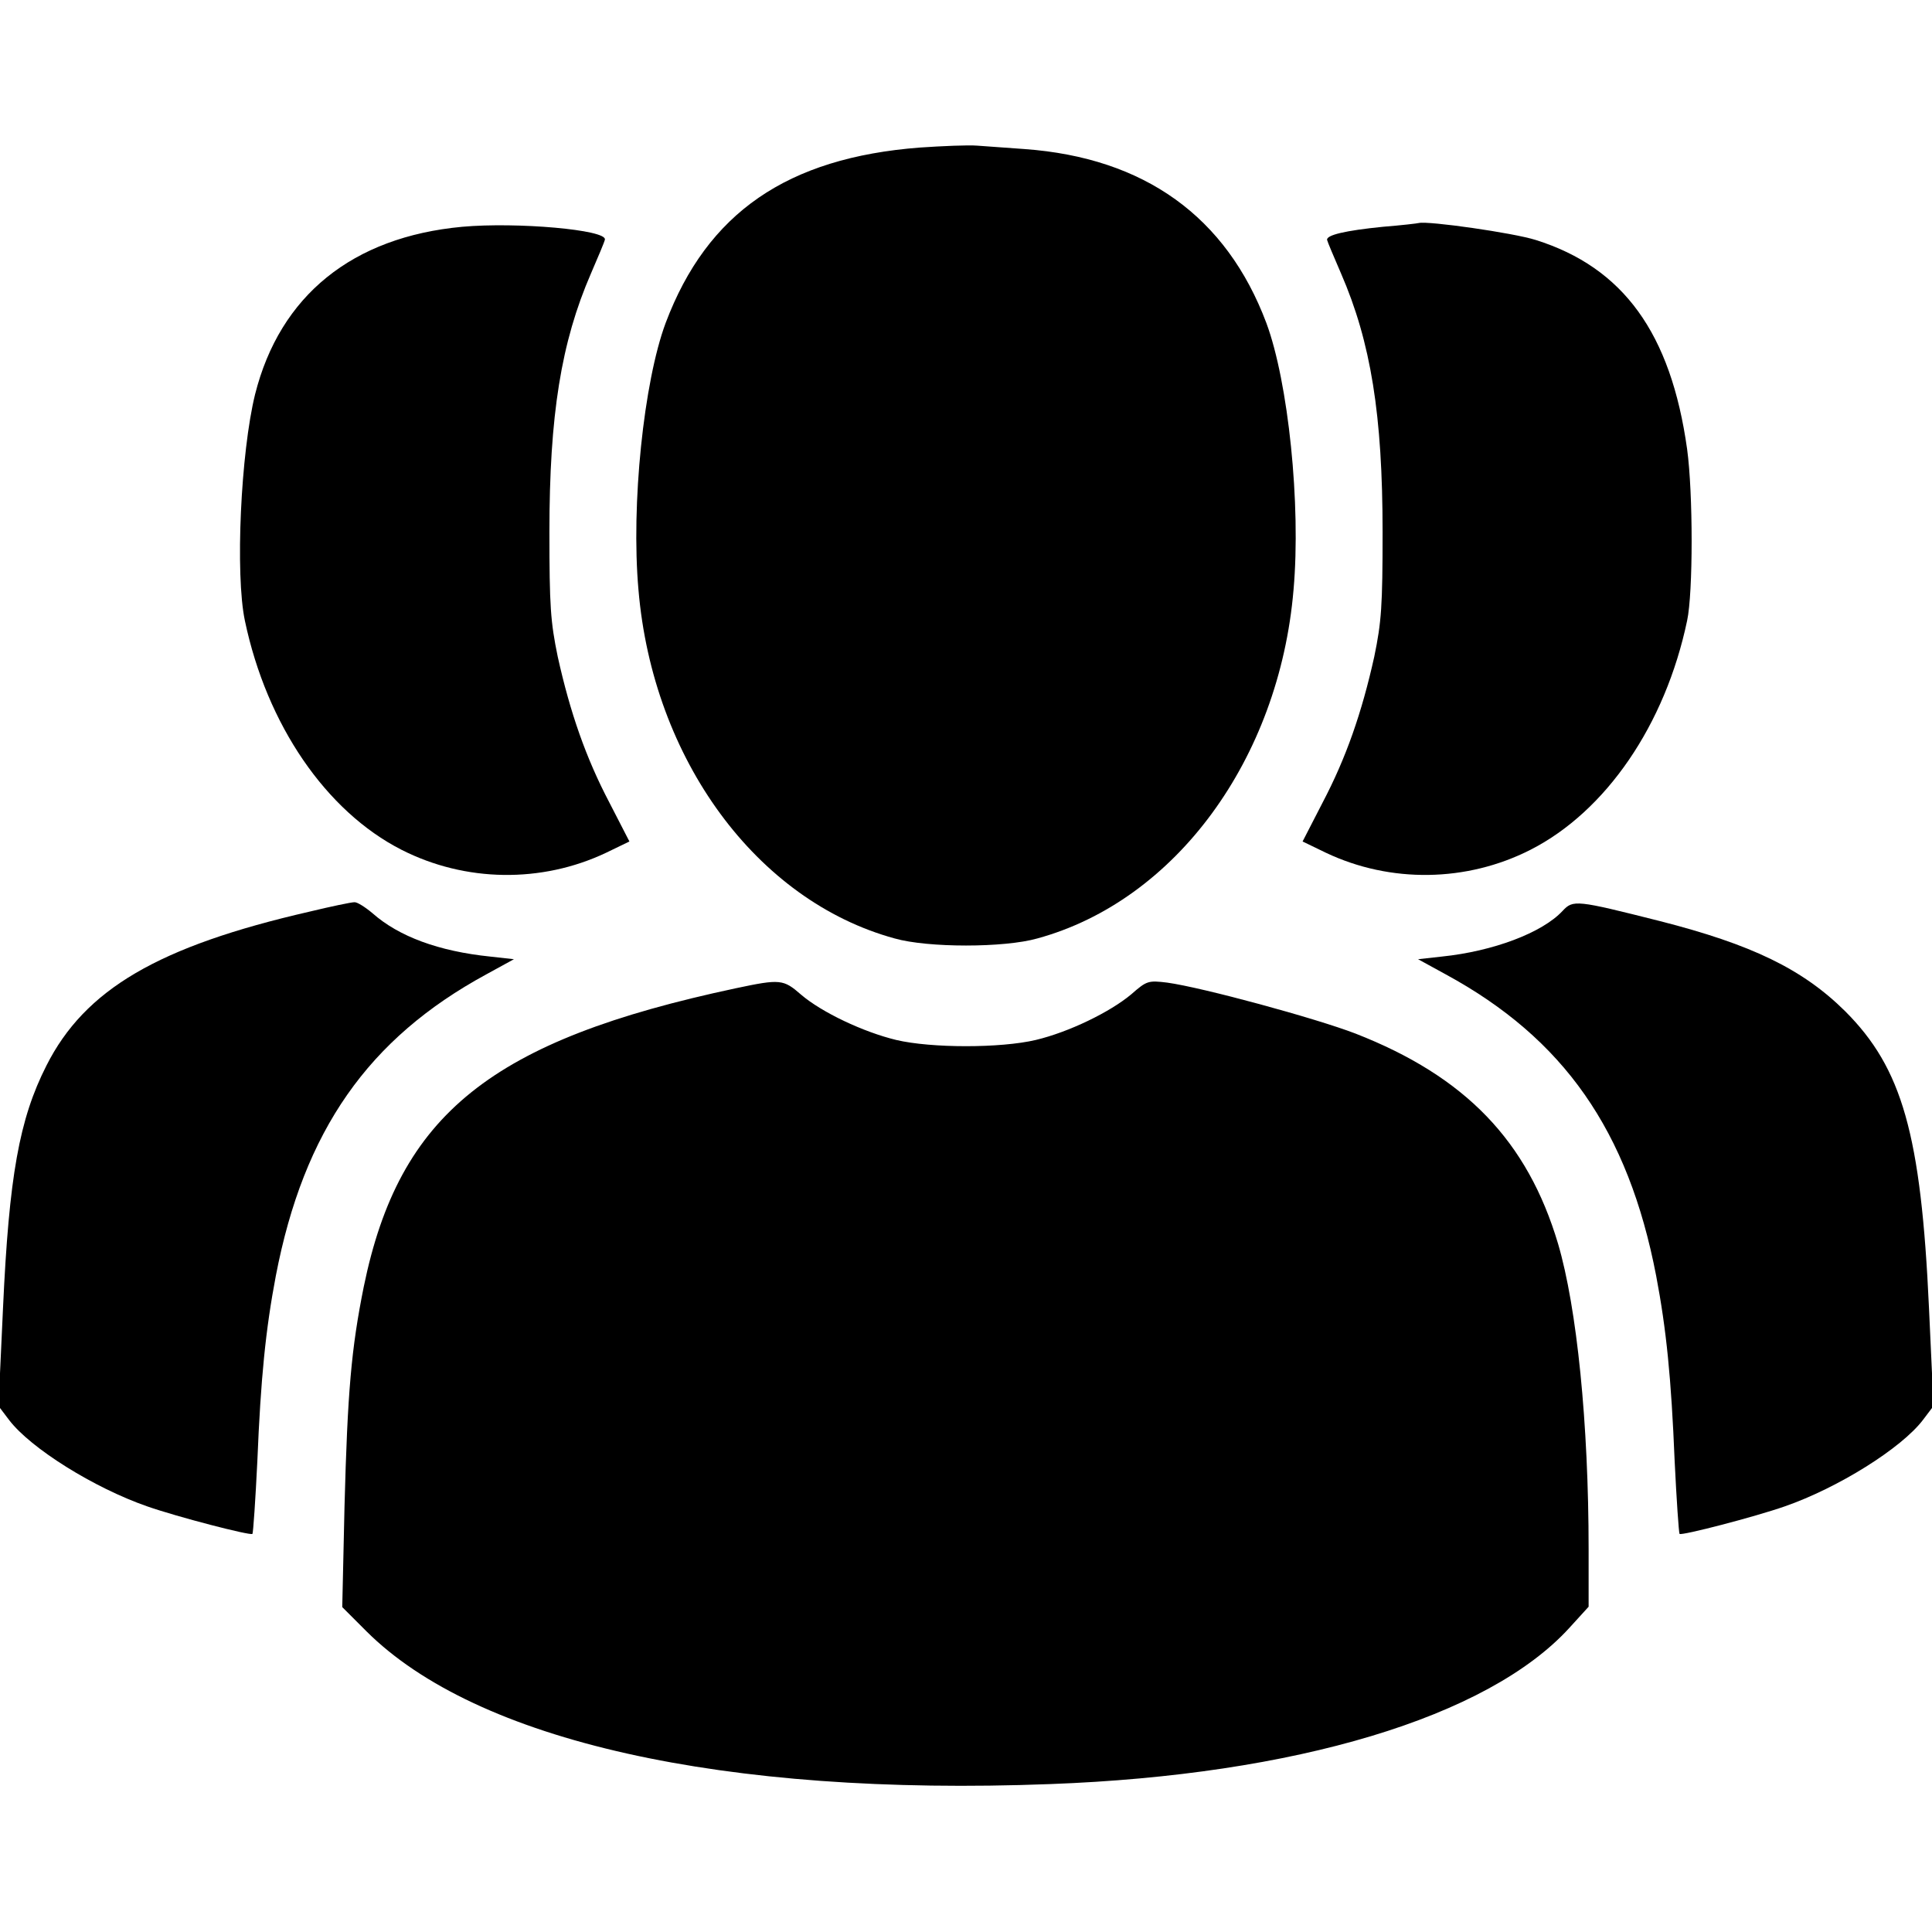 <?xml version="1.0" standalone="no"?>
<!DOCTYPE svg PUBLIC "-//W3C//DTD SVG 20010904//EN"
 "http://www.w3.org/TR/2001/REC-SVG-20010904/DTD/svg10.dtd">
<svg version="1.0" xmlns="http://www.w3.org/2000/svg"
 width="512pt" height="512pt" viewBox="0 0 512 512"
 preserveAspectRatio="xMidYMid meet">

<g transform="translate(0,512) scale(0.1,-0.1)"
fill="#000000" stroke="none">
<path d="M2438 4729 c-352 -27 -564 -173 -674 -465 -58 -156 -92 -481 -72
-707 38 -449 313 -824 679 -924 88 -25 290 -25 378 0 366 100 641 475 679 924
20 226 -14 551 -72 707 -106 282 -323 438 -641 461 -44 3 -100 7 -125 9 -25 2
-93 -1 -152 -5z"/>
<path d="M1225 4519 c-291 -27 -483 -182 -549 -444 -38 -154 -53 -477 -27
-600 58 -276 215 -505 415 -607 169 -86 371 -89 542 -8 l62 30 -53 103 c-62
118 -104 238 -137 387 -19 92 -22 134 -22 330 0 310 31 503 110 685 19 44 36
84 37 90 6 26 -233 47 -378 34z"/>
<path d="M3665 4519 c-100 -10 -151 -22 -148 -35 1 -5 18 -45 37 -89 79 -182
110 -375 110 -685 0 -196 -3 -238 -22 -330 -33 -149 -75 -269 -137 -387 l-53
-103 62 -30 c171 -81 373 -78 542 8 200 102 357 331 415 607 16 74 16 338 0
455 -43 307 -169 481 -401 554 -60 19 -285 51 -310 45 -3 -1 -45 -6 -95 -10z"/>
<path d="M820 2704 c-401 -92 -595 -206 -697 -408 -72 -142 -99 -293 -115
-642 l-12 -260 28 -37 c57 -75 225 -180 366 -229 80 -28 273 -78 279 -73 2 3
8 90 13 193 9 220 22 349 49 491 74 385 245 629 558 799 l73 40 -63 7 c-136
14 -242 53 -312 115 -19 16 -41 30 -48 29 -8 0 -61 -11 -119 -25z"/>
<path d="M4141 2706 c-54 -58 -184 -107 -320 -121 l-63 -7 73 -40 c313 -170
484 -414 558 -799 27 -142 40 -271 49 -491 5 -103 11 -190 13 -193 6 -5 199
45 279 73 141 49 309 154 366 229 l28 37 -12 260 c-21 460 -71 635 -222 786
-113 112 -248 177 -491 239 -222 56 -230 57 -258 27z"/>
<path d="M1950 2501 c-648 -138 -892 -333 -986 -791 -33 -164 -43 -278 -51
-582 l-6 -267 64 -64 c292 -291 945 -438 1812 -405 650 24 1160 177 1376 414
l51 56 0 153 c0 333 -31 639 -81 809 -81 272 -245 443 -537 557 -107 41 -405
122 -499 135 -50 6 -54 5 -95 -31 -56 -47 -165 -100 -253 -121 -93 -22 -277
-22 -370 0 -87 21 -197 73 -252 120 -47 41 -55 42 -173 17z"/>
</g>
</svg>
